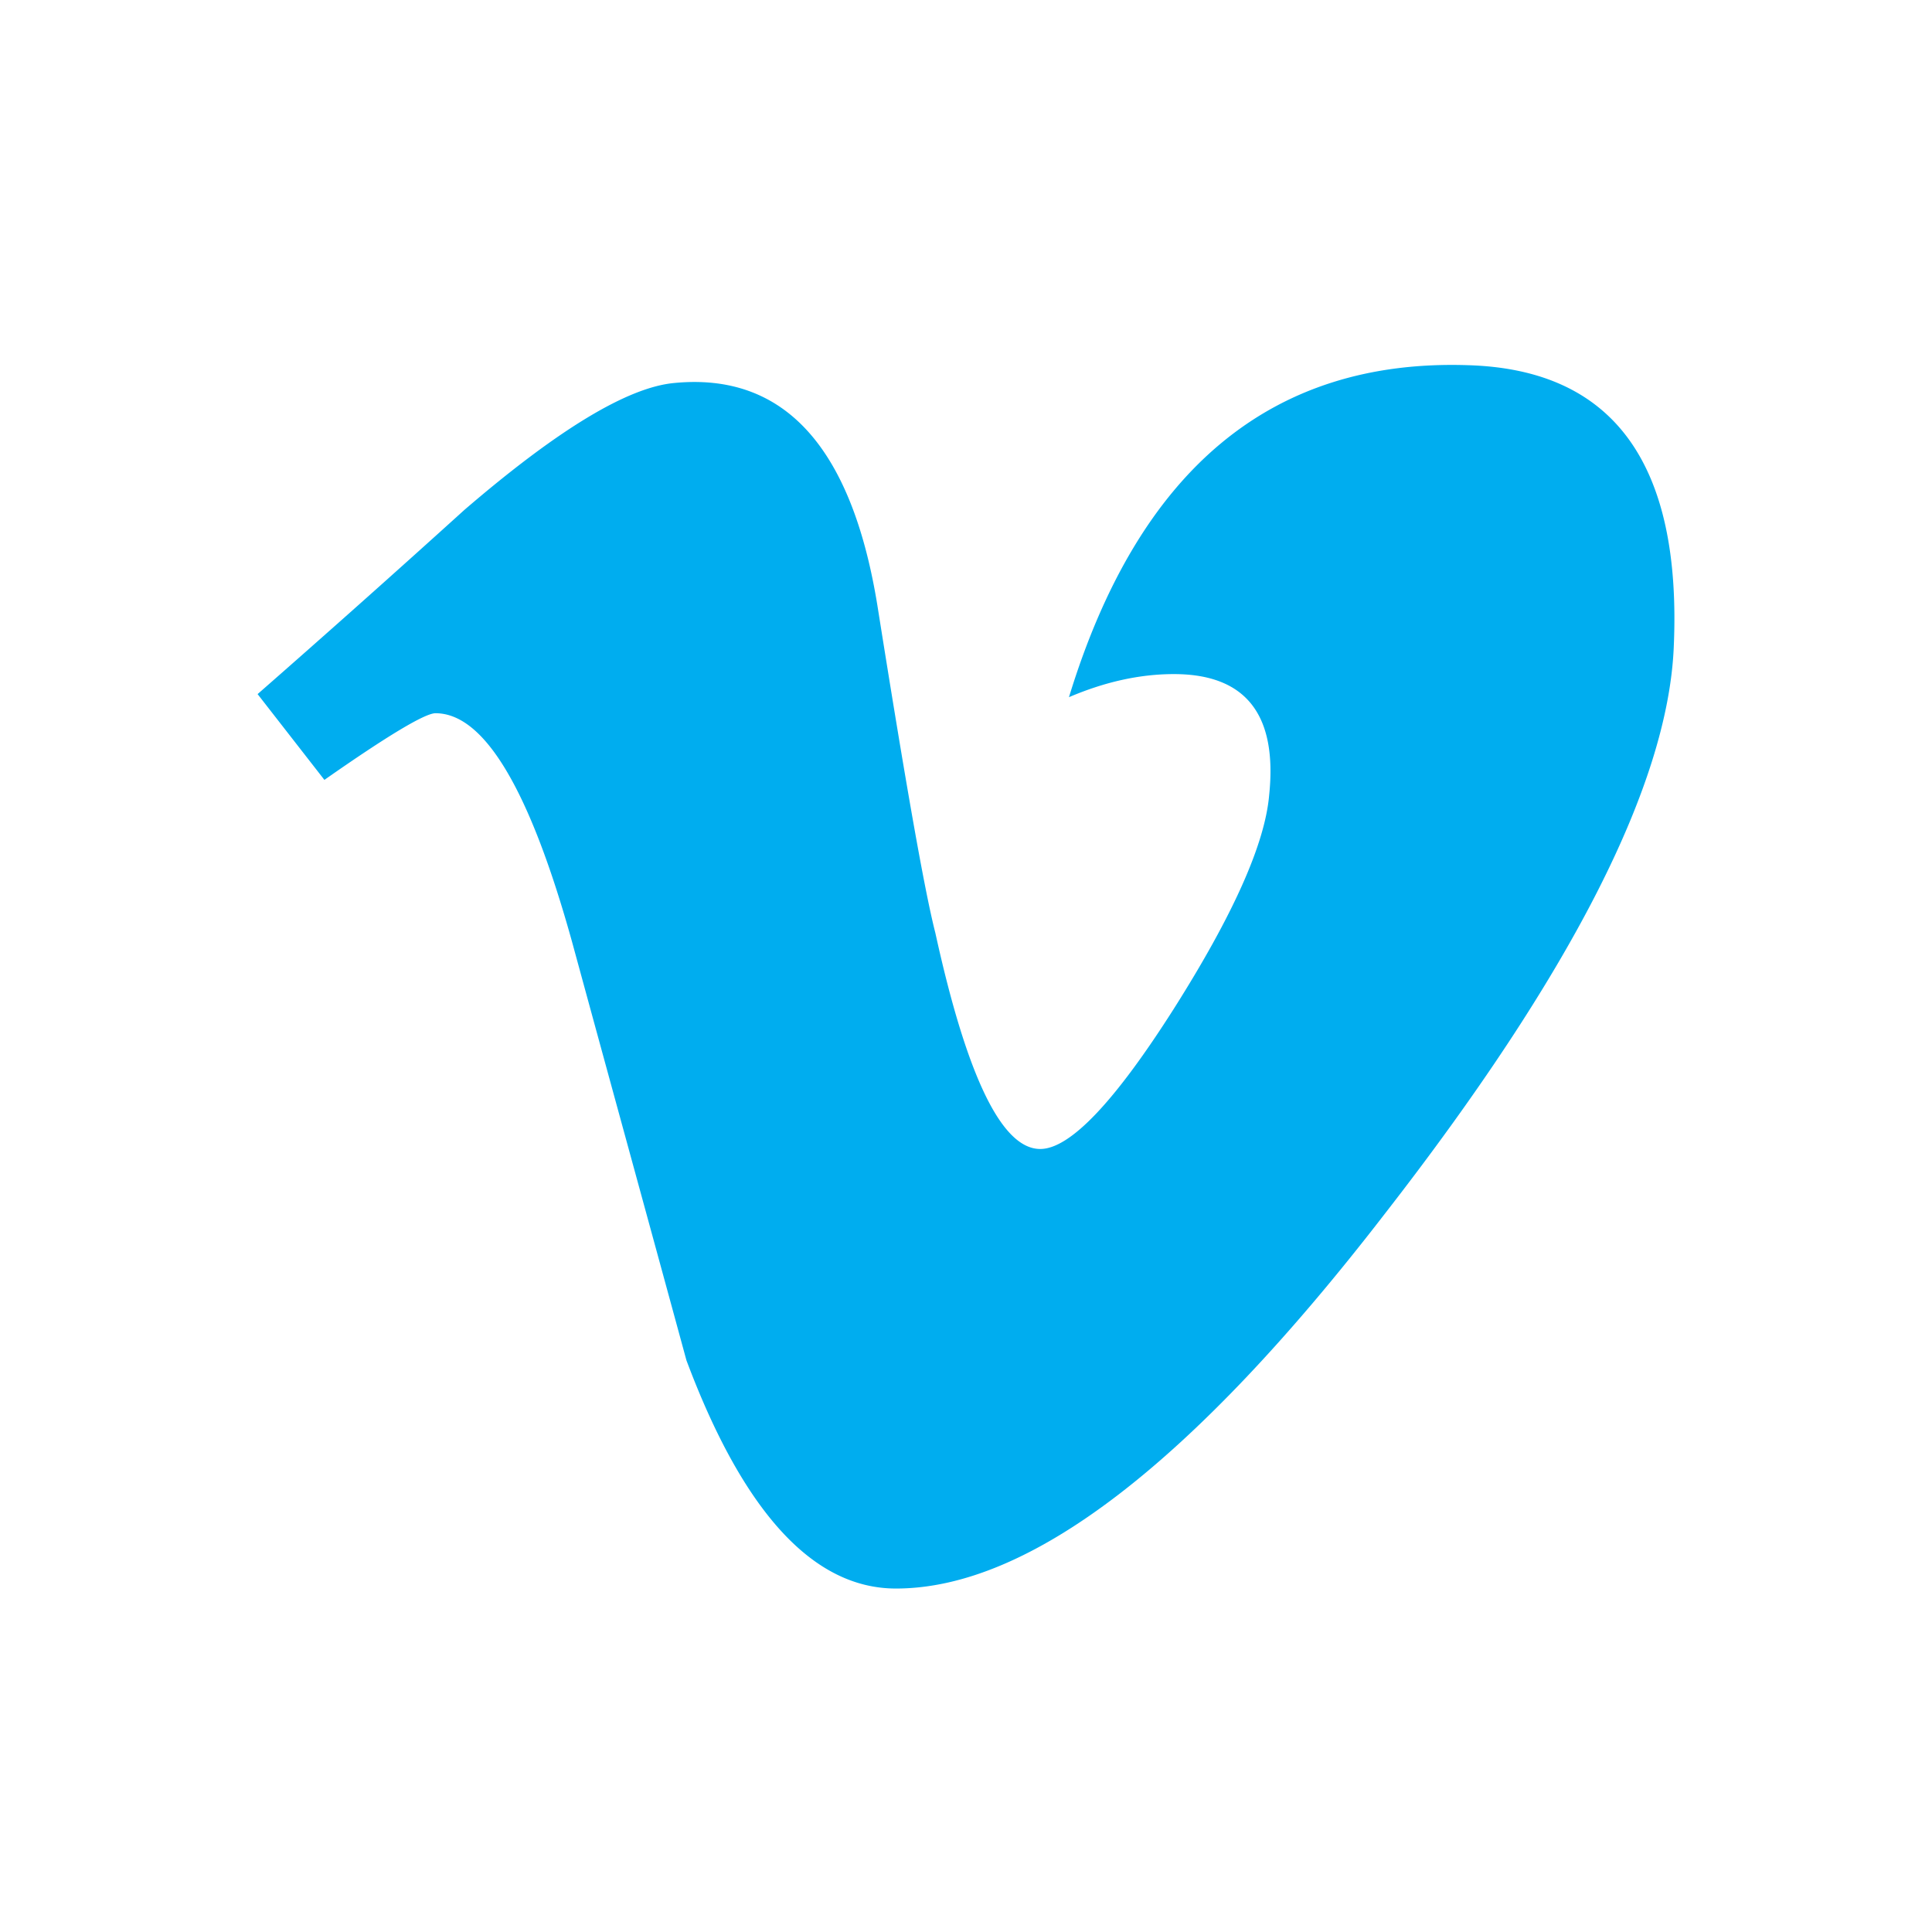 <svg viewBox="0 0 90 90" xmlns="http://www.w3.org/2000/svg"><g fill="none" fill-rule="evenodd"><path fill="#FFF" d="M0 0h90v90H0z"/><path d="M68.384 17.012c-9.149-.3-15.341 4.855-18.588 15.466 1.67-.714 3.299-1.076 4.886-1.076 3.35 0 4.833 1.884 4.44 5.641-.198 2.278-1.681 5.59-4.44 9.949-2.77 4.358-4.844 6.532-6.224 6.532-1.784 0-3.412-3.344-4.885-10.062-.508-1.978-1.39-7.009-2.676-15.104-1.182-7.505-4.346-11.014-9.48-10.517-2.178.196-5.435 2.173-9.781 5.91A794.927 794.927 0 0 1 12 32.334l3.112 3.996c2.956-2.07 4.688-3.105 5.175-3.105 2.272 0 4.388 3.55 6.359 10.641 1.773 6.501 3.557 12.992 5.331 19.504C34.632 70.459 37.889 74 41.737 74c6.213 0 13.795-5.818 22.778-17.464 8.67-11.149 13.162-19.938 13.453-26.346.394-8.592-2.801-12.98-9.584-13.178Z" fill="#00ADEF" fill-rule="nonzero"/></g></svg>